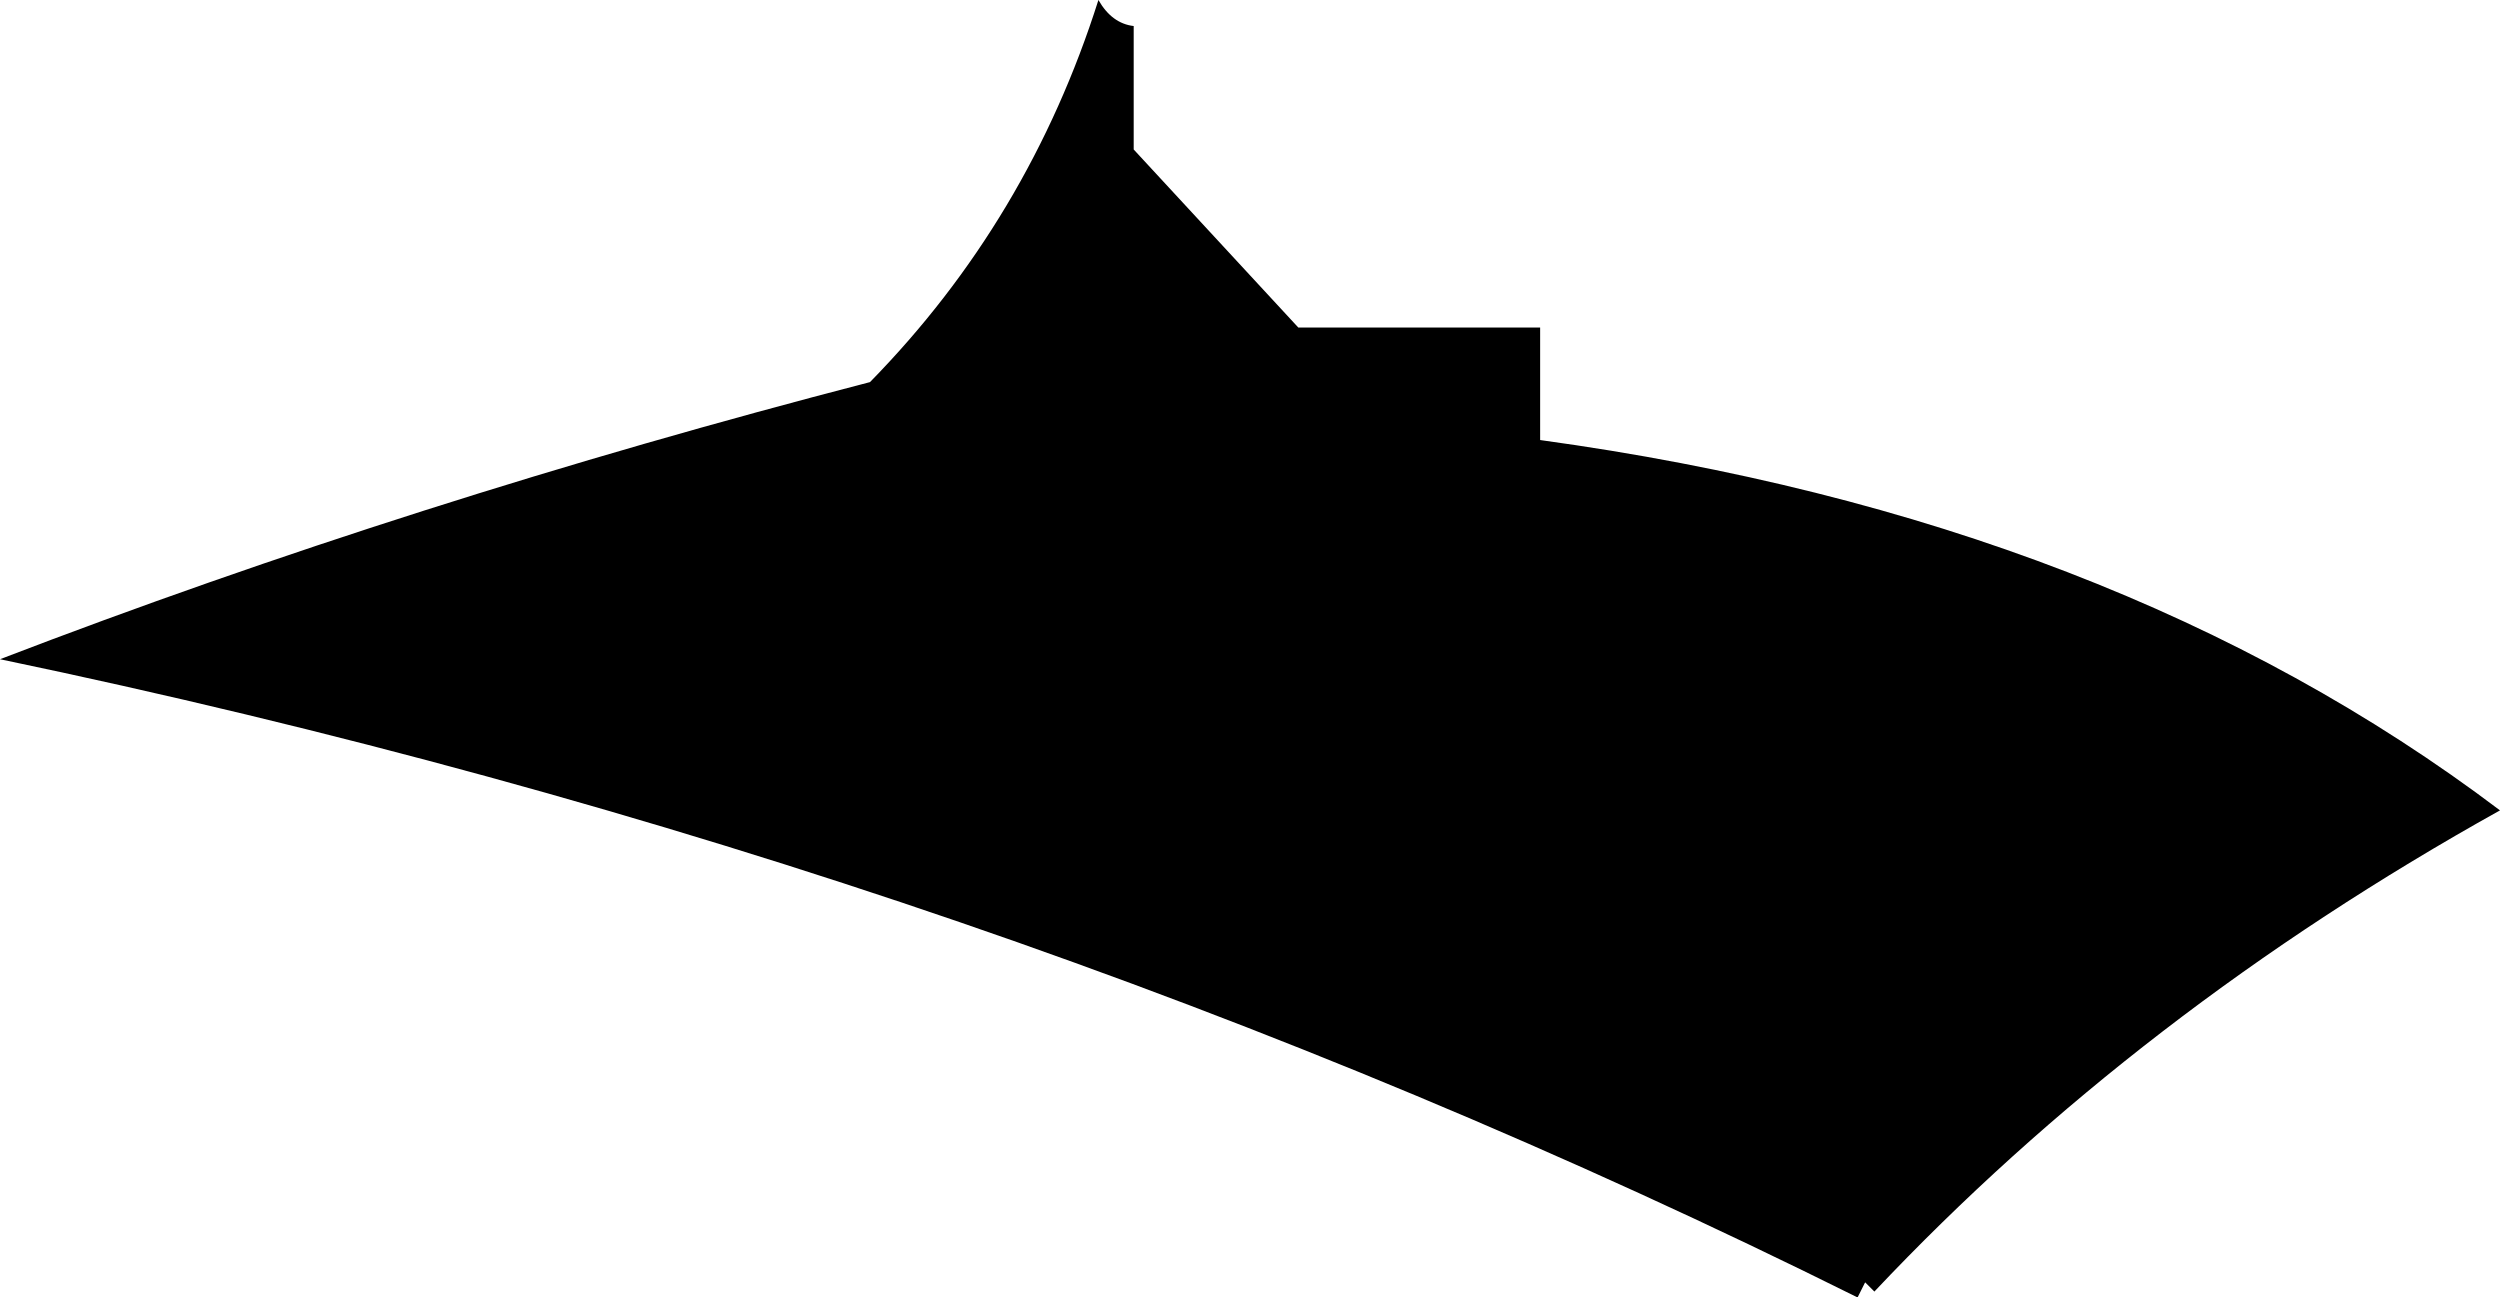 <?xml version="1.0" encoding="UTF-8" standalone="no"?>
<svg xmlns:xlink="http://www.w3.org/1999/xlink" height="77.25px" width="148.85px" xmlns="http://www.w3.org/2000/svg">
  <g transform="matrix(1.0, 0.0, 0.0, 1.0, -127.6, -104.9)">
    <path d="M219.3 131.1 Q253.5 135.8 276.45 153.15 254.9 165.15 239.2 181.8 L238.65 181.25 238.2 182.15 Q186.55 156.45 127.6 144.15 152.2 134.7 179.4 127.65 188.85 118.0 193.0 104.9 193.8 106.3 195.1 106.45 L195.1 113.8 204.9 124.4 219.3 124.4 219.3 131.1" fill="#000000" fill-rule="evenodd" stroke="none"/>
  </g>
</svg>
